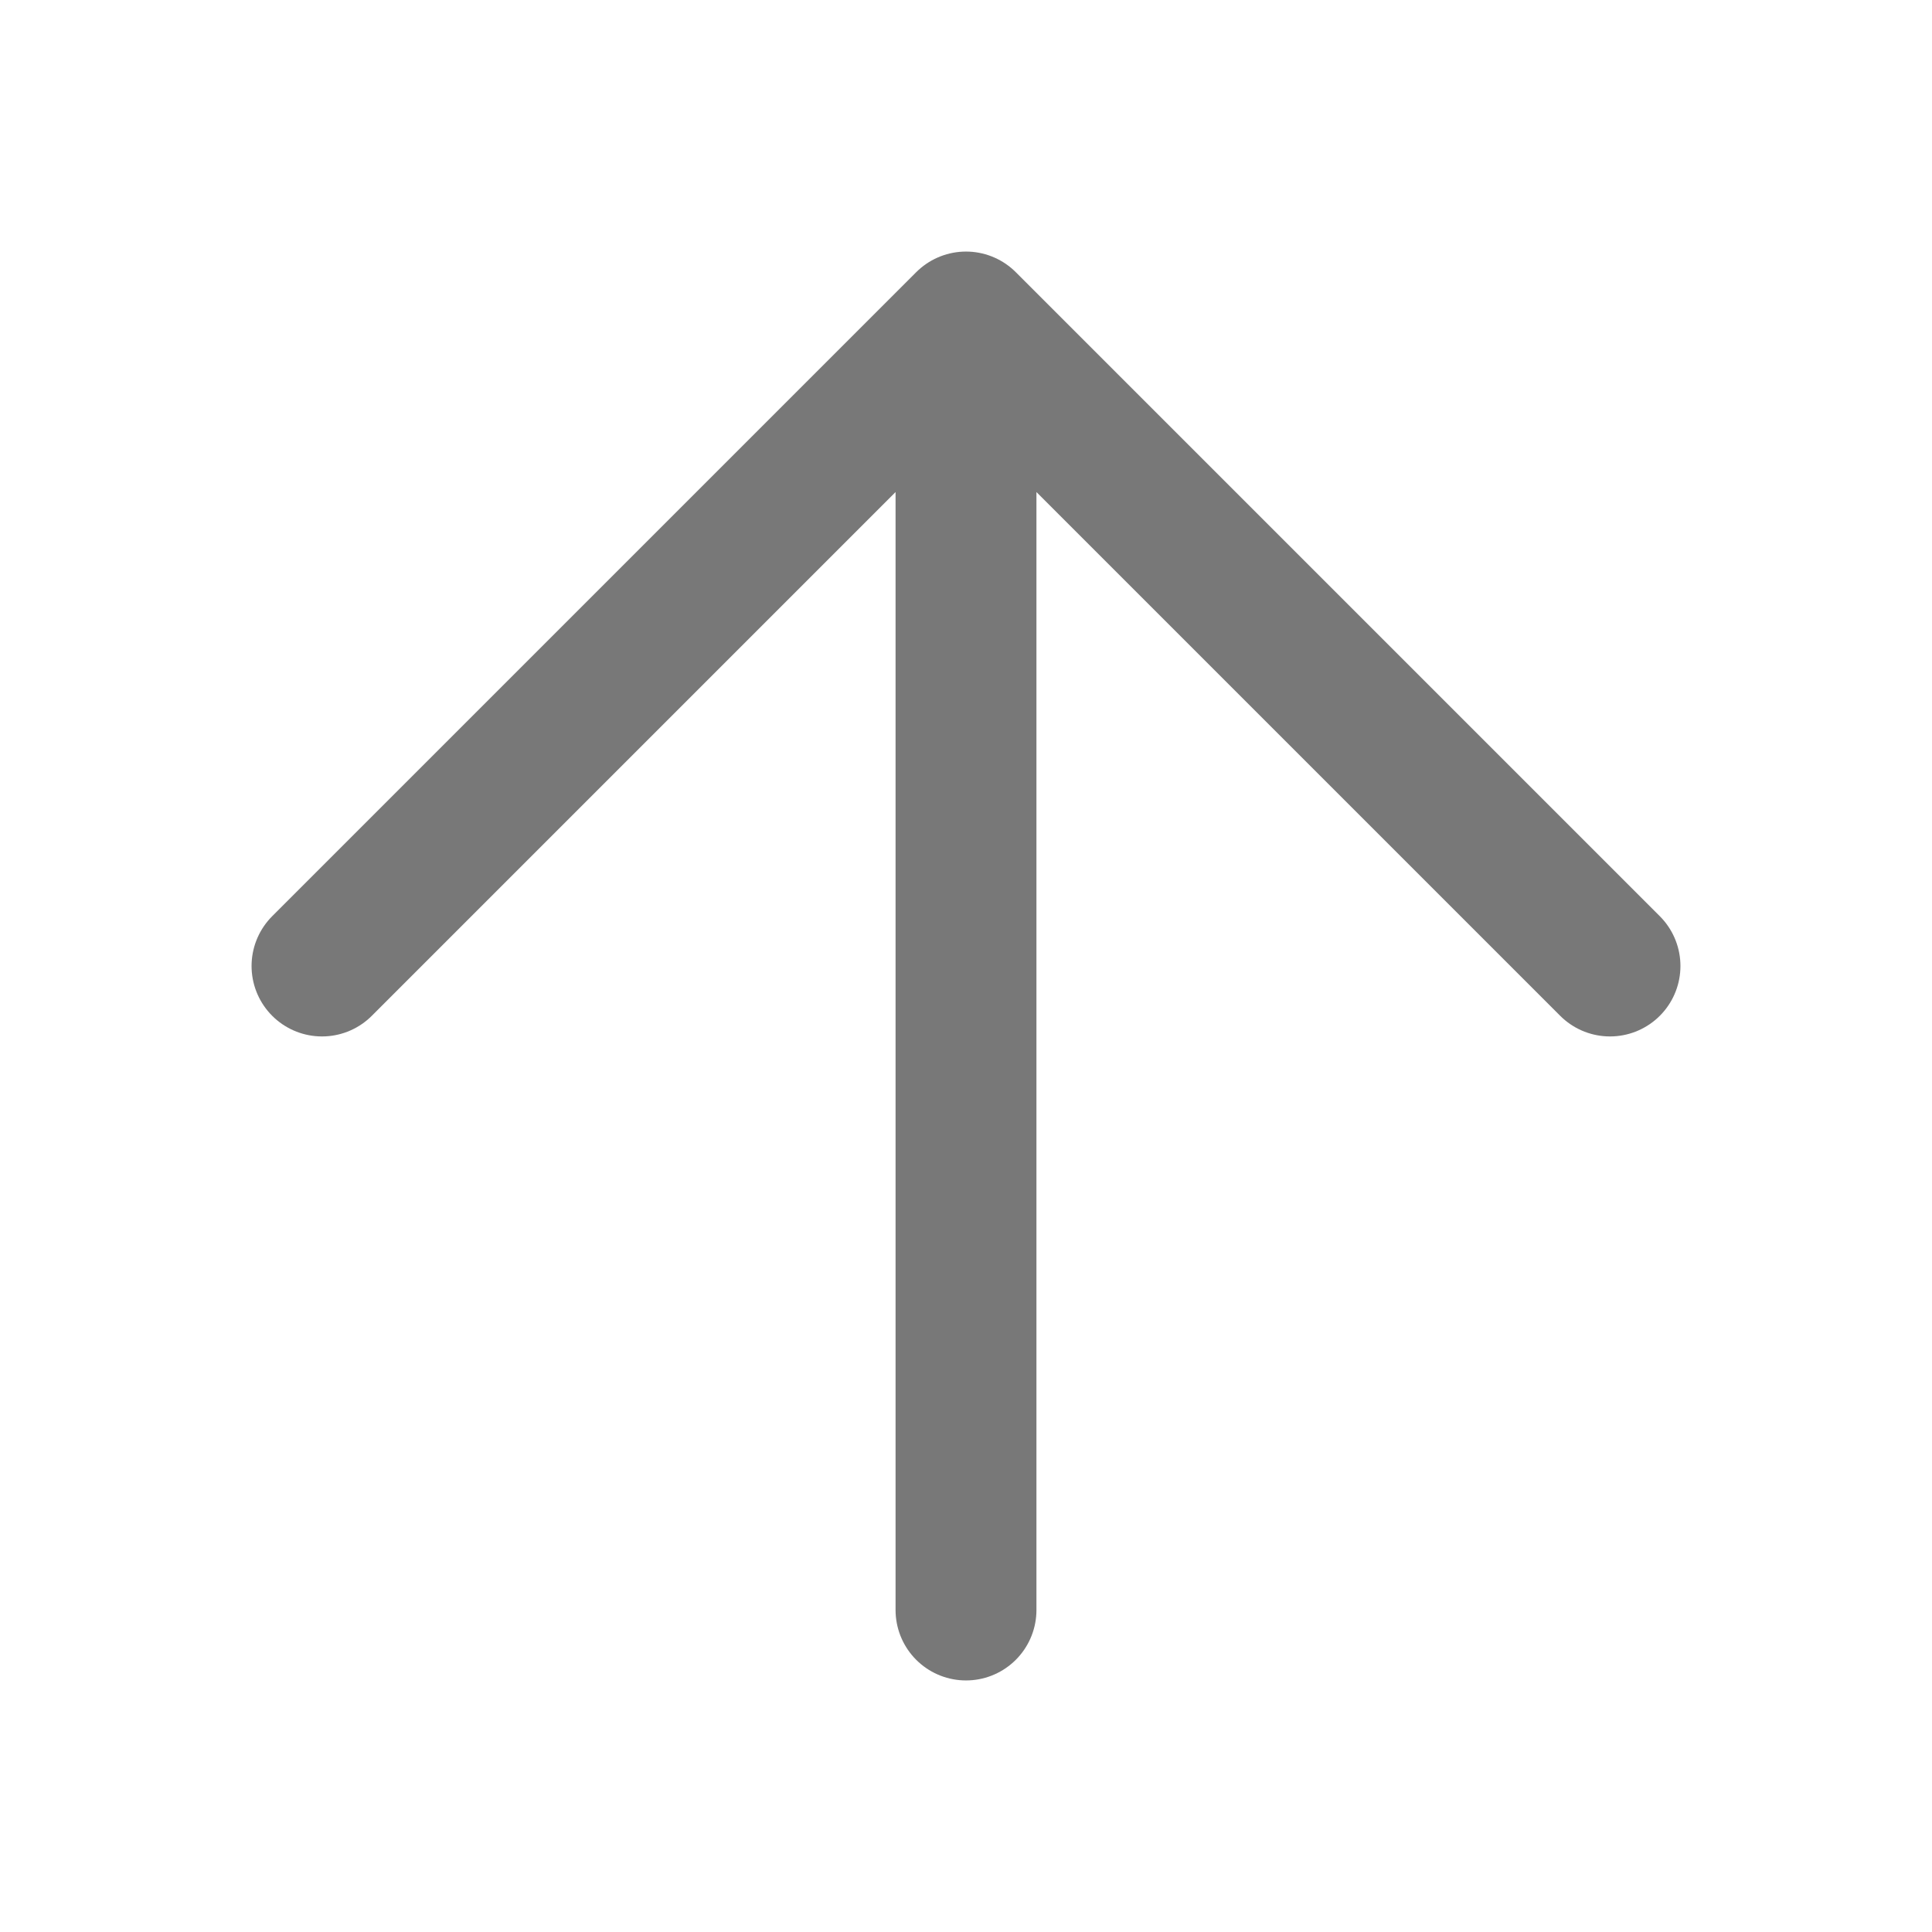 <svg width="24" height="24" viewBox="0 0 24 24" fill="none" xmlns="http://www.w3.org/2000/svg">
<path d="M20 12L12 4L4 12M12 5.5L12 20" stroke="#787878" stroke-width="1.75" stroke-linecap="round" stroke-linejoin="round"/>
</svg>
